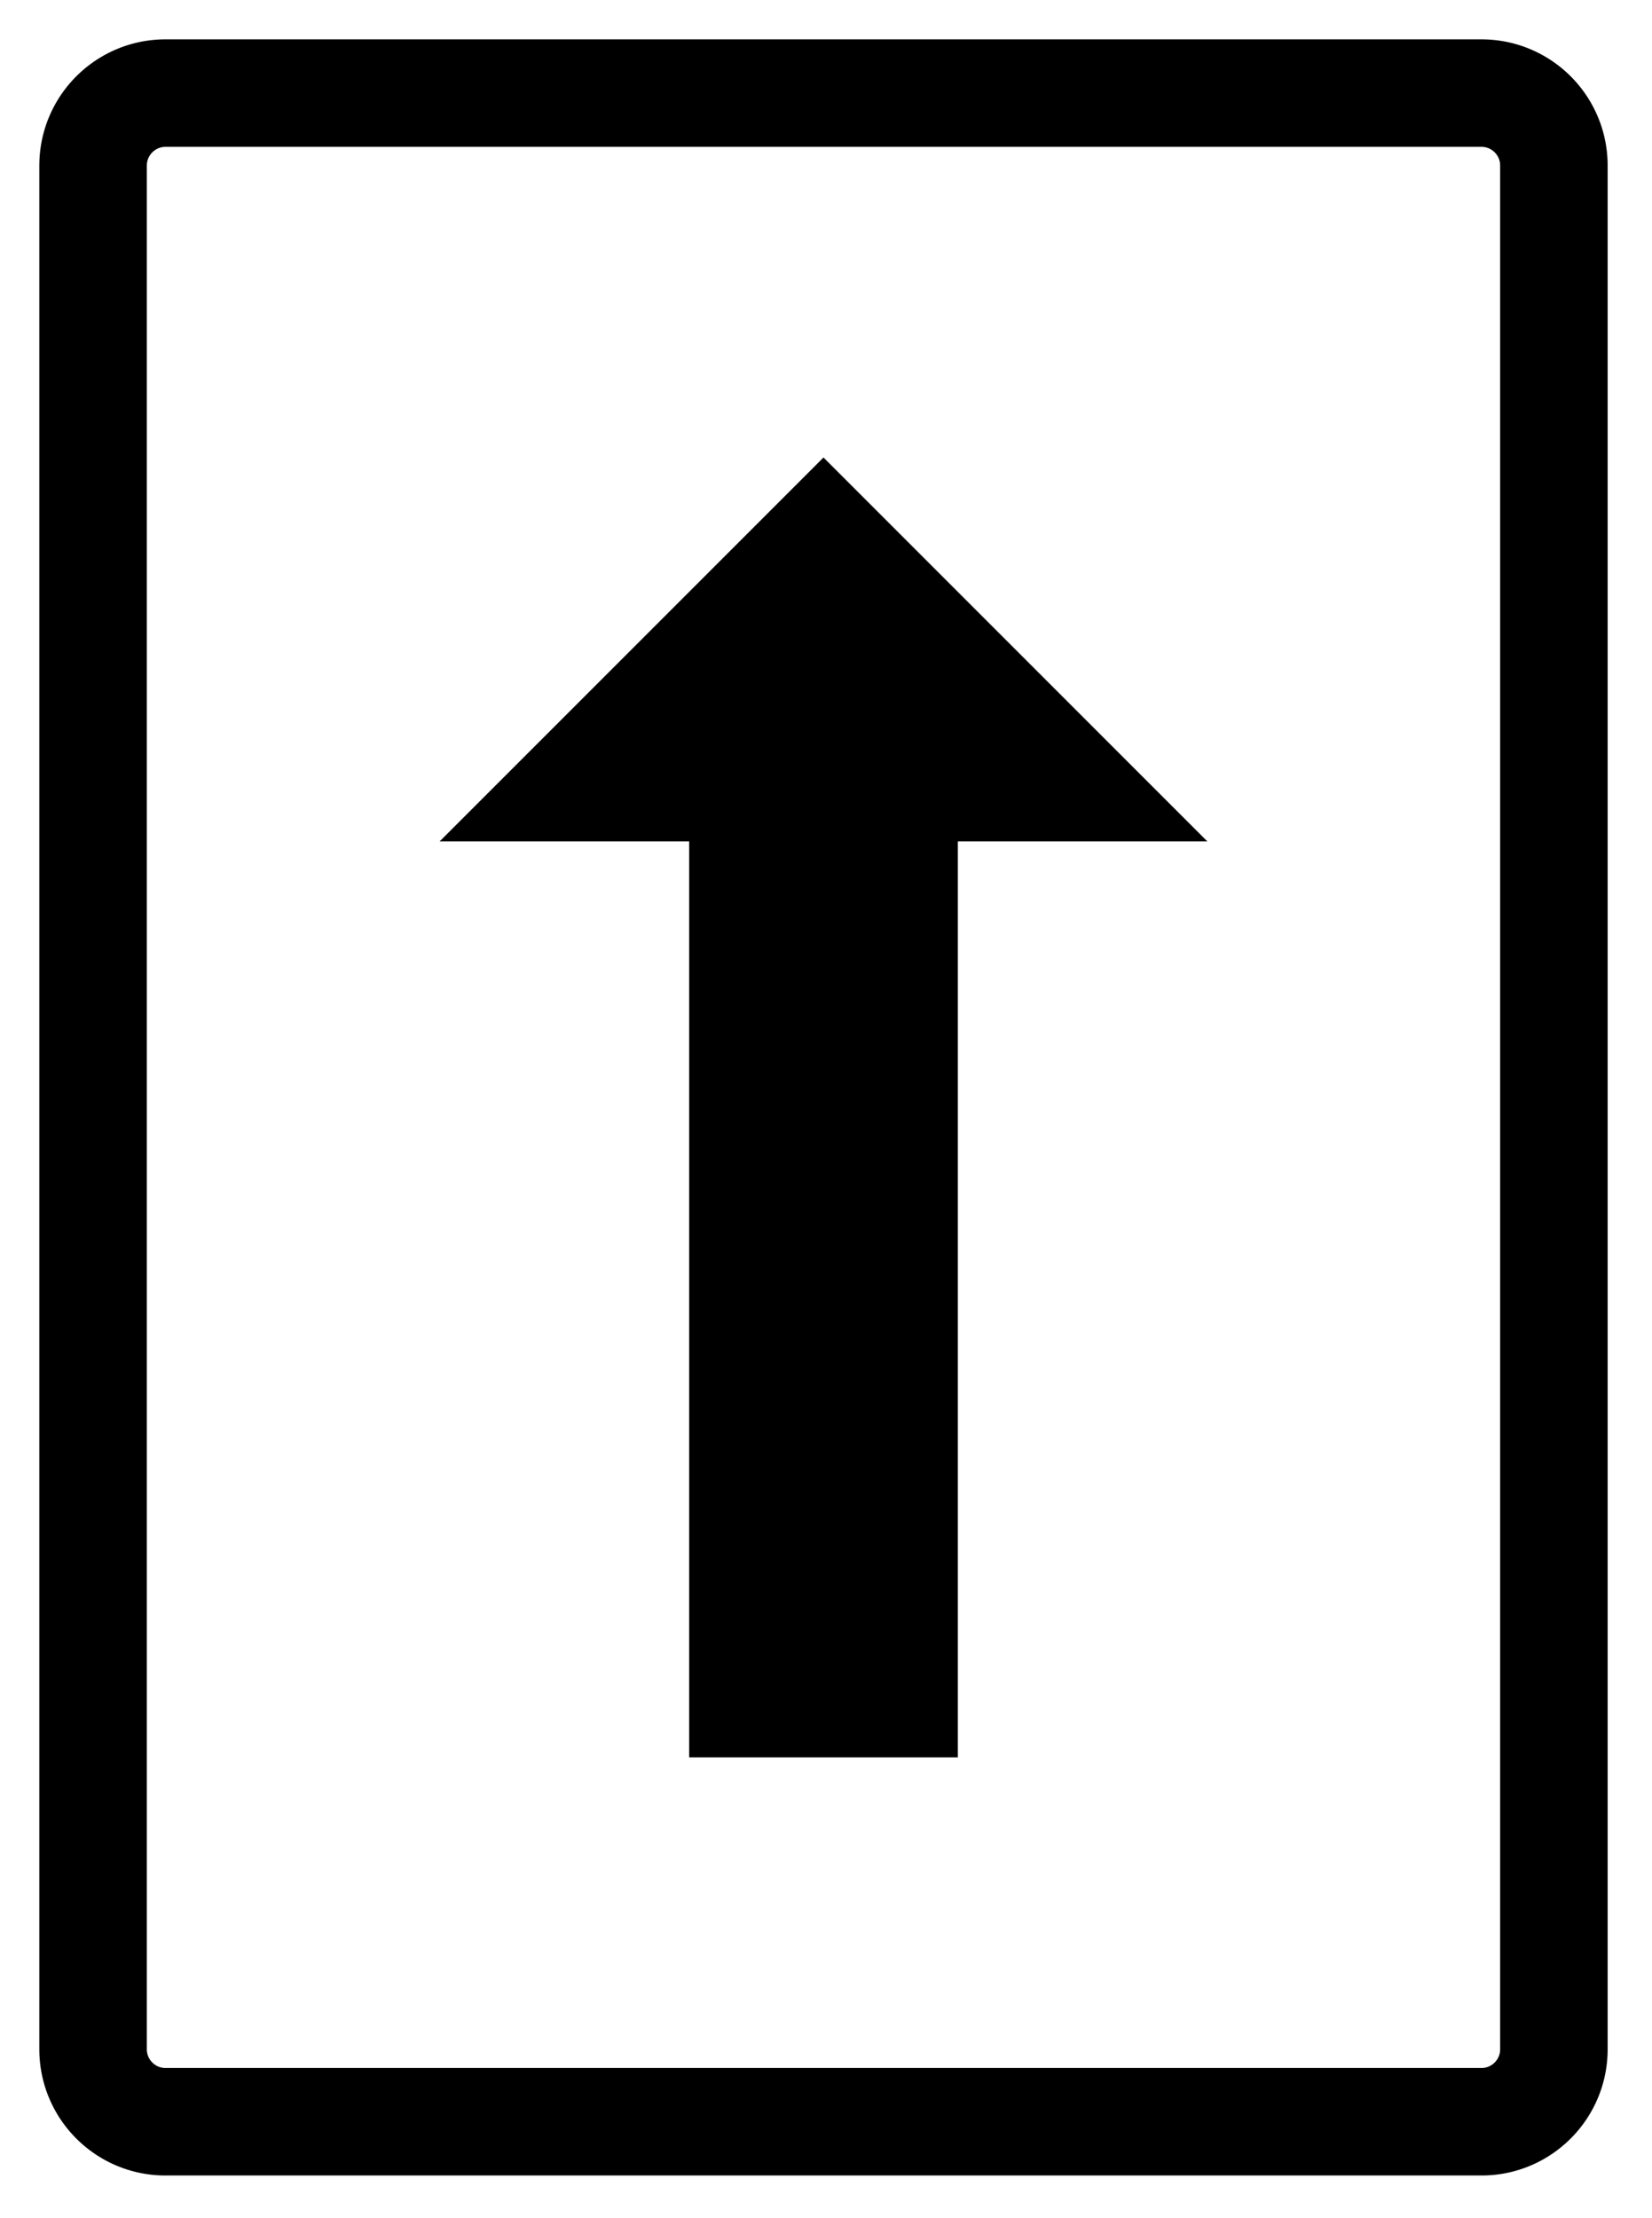 <?xml version="1.0" standalone="no"?><!DOCTYPE svg PUBLIC "-//W3C//DTD SVG 1.1//EN" "http://www.w3.org/Graphics/SVG/1.1/DTD/svg11.dtd"><svg width="100%" height="100%" viewBox="0 0 292 392" version="1.1" xmlns="http://www.w3.org/2000/svg" xmlns:xlink="http://www.w3.org/1999/xlink" xml:space="preserve" style="fill-rule:evenodd;clip-rule:evenodd;stroke-linejoin:round;stroke-miterlimit:1.414;"><path d="M262.147,6.956l0.281,0.006l0.284,0.008l0.284,0.013l0.284,0.016l0.286,0.02l0.279,0.023l0.285,0.027l0.283,0.031l0.273,0.033l0.282,0.038l0.27,0.04l0.279,0.044l0.278,0.048l0.271,0.05l0.275,0.054l0.28,0.06l0.271,0.061l0.258,0.061l0.275,0.069l0.269,0.071l0.255,0.071l0.27,0.078l0.264,0.08l0.268,0.085l0.262,0.088l0.26,0.089l0.264,0.096l0.24,0.09l0.254,0.098l0.254,0.102l0.258,0.107l0.249,0.107l0.249,0.111l0.249,0.115l0.247,0.117l0.243,0.12l0.219,0.11l0.24,0.124l0.262,0.14l0.234,0.13l0.235,0.133l0.232,0.136l0.228,0.136l0.226,0.14l0.228,0.144l0.219,0.143l0.22,0.145l0.221,0.152l0.216,0.151l0.239,0.172l0.21,0.156l0.21,0.158l0.204,0.159l0.204,0.162l0.23,0.187l0.198,0.167l0.198,0.168l0.222,0.195l0.189,0.172l0.158,0.145l0.216,0.201l0.212,0.207l0.182,0.179l0.175,0.178l0.176,0.181l0.203,0.215l0.168,0.184l0.169,0.186l0.194,0.222l0.19,0.222l0.158,0.19l0.158,0.193l0.182,0.229l0.149,0.194l0.15,0.195l0.173,0.234l0.171,0.238l0.139,0.199l0.166,0.24l0.16,0.244l0.103,0.158l0.158,0.247l0.151,0.247l0.123,0.204l0.147,0.251l0.142,0.251l0.139,0.253l0.111,0.21l0.11,0.209l0.13,0.256l0.127,0.259l0.123,0.26l0.097,0.212l0.118,0.262l0.112,0.264l0.09,0.213l0.128,0.317l0.081,0.216l0.083,0.215l0.115,0.32l0.092,0.269l0.071,0.218l0.088,0.271l0.081,0.271l0.081,0.272l0.074,0.274l0.058,0.218l0.07,0.275l0.079,0.33l0.059,0.275l0.047,0.22l0.055,0.276l0.052,0.276l0.048,0.278l0.044,0.277l0.041,0.277l0.037,0.278l0.034,0.278l0.037,0.334l0.023,0.278l0.019,0.222l0.02,0.278l0.017,0.278l0.016,0.335l0.006,0.278l0.007,0.277l0,333.475l-0.007,0.278l-0.006,0.278l-0.016,0.334l-0.017,0.278l-0.02,0.279l-0.019,0.221l-0.023,0.278l-0.037,0.334l-0.034,0.278l-0.037,0.278l-0.041,0.278l-0.044,0.277l-0.048,0.276l-0.052,0.277l-0.055,0.277l-0.047,0.219l-0.059,0.275l-0.079,0.331l-0.07,0.274l-0.058,0.218l-0.074,0.274l-0.081,0.273l-0.081,0.27l-0.088,0.271l-0.071,0.217l-0.092,0.27l-0.115,0.321l-0.083,0.214l-0.081,0.215l-0.128,0.318l-0.09,0.214l-0.112,0.263l-0.118,0.261l-0.097,0.213l-0.124,0.261l-0.125,0.257l-0.131,0.257l-0.111,0.211l-0.109,0.206l-0.14,0.255l-0.143,0.253l-0.146,0.249l-0.123,0.205l-0.151,0.247l-0.158,0.246l-0.103,0.158l-0.16,0.244l-0.166,0.241l-0.139,0.198l-0.171,0.238l-0.173,0.234l-0.15,0.195l-0.149,0.194l-0.182,0.229l-0.158,0.193l-0.157,0.189l-0.191,0.224l-0.196,0.223l-0.167,0.185l-0.168,0.183l-0.201,0.213l-0.176,0.182l-0.179,0.181l-0.18,0.178l-0.21,0.204l-0.218,0.203l-0.158,0.146l-0.191,0.173l-0.223,0.195l-0.195,0.166l-0.198,0.167l-0.228,0.186l-0.206,0.163l-0.206,0.16l-0.208,0.157l-0.207,0.154l-0.242,0.175l-0.218,0.152l-0.217,0.148l-0.222,0.147l-0.222,0.145l-0.225,0.142l-0.226,0.14l-0.228,0.137l-0.232,0.135l-0.235,0.133l-0.231,0.129l-0.265,0.142l-0.243,0.125l-0.216,0.109l-0.243,0.119l-0.247,0.117l-0.246,0.114l-0.252,0.112l-0.252,0.109l-0.252,0.104l-0.257,0.104l-0.257,0.099l-0.237,0.088l-0.261,0.095l-0.263,0.09l-0.265,0.089l-0.265,0.084l-0.264,0.08l-0.27,0.078l-0.255,0.071l-0.269,0.071l-0.272,0.068l-0.261,0.063l-0.274,0.061l-0.277,0.059l-0.275,0.054l-0.268,0.05l-0.277,0.048l-0.283,0.045l-0.27,0.039l-0.282,0.038l-0.277,0.034l-0.283,0.03l-0.281,0.027l-0.279,0.023l-0.286,0.02l-0.284,0.016l-0.28,0.013l-0.288,0.009l-0.284,0.005l-0.255,0.002l-232.666,0l-0.254,-0.002l-0.285,-0.005l-0.288,-0.009l-0.28,-0.013l-0.284,-0.016l-0.286,-0.02l-0.279,-0.023l-0.281,-0.027l-0.283,-0.03l-0.277,-0.034l-0.273,-0.036l-0.281,-0.041l-0.28,-0.045l-0.281,-0.048l-0.275,-0.052l-0.265,-0.052l-0.276,-0.059l-0.275,-0.061l-0.261,-0.063l-0.272,-0.068l-0.269,-0.071l-0.255,-0.071l-0.269,-0.078l-0.264,-0.08l-0.265,-0.084l-0.266,-0.089l-0.263,-0.09l-0.26,-0.095l-0.238,-0.088l-0.257,-0.099l-0.257,-0.104l-0.252,-0.104l-0.252,-0.109l-0.252,-0.112l-0.246,-0.114l-0.223,-0.105l-0.27,-0.131l-0.237,-0.122l-0.219,-0.112l-0.264,-0.142l-0.232,-0.129l-0.235,-0.133l-0.231,-0.135l-0.229,-0.137l-0.225,-0.14l-0.226,-0.142l-0.222,-0.145l-0.222,-0.147l-0.216,-0.148l-0.219,-0.152l-0.241,-0.175l-0.208,-0.154l-0.208,-0.157l-0.206,-0.16l-0.206,-0.163l-0.228,-0.186l-0.198,-0.167l-0.195,-0.166l-0.192,-0.169l-0.224,-0.199l-0.186,-0.174l-0.188,-0.175l-0.21,-0.204l-0.18,-0.178l-0.178,-0.181l-0.176,-0.182l-0.202,-0.213l-0.168,-0.183l-0.167,-0.185l-0.196,-0.223l-0.191,-0.224l-0.157,-0.189l-0.157,-0.193l-0.182,-0.229l-0.15,-0.194l-0.149,-0.195l-0.174,-0.234l-0.171,-0.238l-0.138,-0.198l-0.167,-0.241l-0.132,-0.202l-0.133,-0.2l-0.182,-0.29l-0.124,-0.203l-0.124,-0.205l-0.146,-0.249l-0.143,-0.253l-0.114,-0.208l-0.138,-0.253l-0.132,-0.258l-0.106,-0.21l-0.126,-0.257l-0.124,-0.261l-0.097,-0.213l-0.118,-0.261l-0.111,-0.263l-0.09,-0.214l-0.108,-0.266l-0.104,-0.267l-0.099,-0.266l-0.096,-0.269l-0.093,-0.27l-0.071,-0.217l-0.088,-0.271l-0.081,-0.27l-0.081,-0.273l-0.073,-0.274l-0.059,-0.218l-0.07,-0.274l-0.079,-0.331l-0.059,-0.275l-0.047,-0.219l-0.055,-0.277l-0.052,-0.277l-0.047,-0.276l-0.045,-0.277l-0.041,-0.278l-0.037,-0.278l-0.034,-0.278l-0.03,-0.277l-0.033,-0.335l-0.02,-0.278l-0.016,-0.222l-0.016,-0.278l-0.016,-0.334l-0.007,-0.278l-0.005,-0.222l-0.003,-0.278l0,-333.031l0.003,-0.278l0.005,-0.221l0.007,-0.278l0.016,-0.335l0.016,-0.278l0.016,-0.221l0.02,-0.279l0.033,-0.335l0.03,-0.277l0.034,-0.278l0.037,-0.278l0.041,-0.277l0.045,-0.277l0.048,-0.278l0.051,-0.276l0.055,-0.276l0.047,-0.22l0.059,-0.275l0.079,-0.33l0.07,-0.275l0.059,-0.218l0.073,-0.274l0.081,-0.272l0.081,-0.271l0.088,-0.271l0.072,-0.218l0.092,-0.269l0.095,-0.268l0.1,-0.267l0.104,-0.268l0.108,-0.265l0.089,-0.213l0.112,-0.264l0.119,-0.262l0.096,-0.212l0.123,-0.26l0.127,-0.259l0.106,-0.209l0.131,-0.256l0.14,-0.256l0.113,-0.207l0.142,-0.251l0.147,-0.251l0.124,-0.204l0.124,-0.204l0.182,-0.29l0.133,-0.2l0.132,-0.202l0.167,-0.24l0.138,-0.199l0.171,-0.238l0.174,-0.234l0.149,-0.195l0.15,-0.194l0.182,-0.229l0.157,-0.193l0.158,-0.19l0.19,-0.222l0.194,-0.222l0.169,-0.186l0.168,-0.184l0.203,-0.215l0.177,-0.181l0.174,-0.178l0.182,-0.179l0.212,-0.207l0.186,-0.173l0.186,-0.173l0.222,-0.198l0.192,-0.169l0.197,-0.168l0.198,-0.167l0.23,-0.187l0.204,-0.162l0.204,-0.159l0.21,-0.158l0.21,-0.156l0.239,-0.172l0.216,-0.151l0.221,-0.152l0.22,-0.145l0.219,-0.143l0.229,-0.144l0.225,-0.14l0.229,-0.136l0.231,-0.136l0.235,-0.133l0.234,-0.13l0.262,-0.14l0.216,-0.112l0.24,-0.122l0.27,-0.131l0.223,-0.106l0.249,-0.115l0.249,-0.111l0.249,-0.107l0.258,-0.107l0.254,-0.102l0.254,-0.098l0.241,-0.09l0.263,-0.096l0.26,-0.089l0.262,-0.088l0.269,-0.085l0.264,-0.08l0.269,-0.078l0.255,-0.071l0.269,-0.071l0.275,-0.069l0.258,-0.061l0.271,-0.061l0.28,-0.06l0.265,-0.052l0.279,-0.052l0.281,-0.048l0.276,-0.044l0.281,-0.041l0.273,-0.037l0.273,-0.033l0.283,-0.031l0.285,-0.027l0.279,-0.023l0.286,-0.02l0.284,-0.016l0.284,-0.013l0.284,-0.008l0.281,-0.006l0.258,-0.002l232.666,0l0.258,0.002ZM29.286,25.954l-0.074,0.001l-0.047,0.001l-0.045,0.001l-0.044,0.002l-0.044,0.003l-0.038,0.002l-0.045,0.004l-0.04,0.004l-0.037,0.004l-0.047,0.006l-0.047,0.006l-0.039,0.006l-0.041,0.006l-0.035,0.006l-0.034,0.006l-0.048,0.01l-0.032,0.007l-0.038,0.008l-0.051,0.012l-0.033,0.009l-0.035,0.009l-0.051,0.014l-0.034,0.01l-0.037,0.011l-0.033,0.011l-0.034,0.011l-0.037,0.013l-0.03,0.011l-0.052,0.019l-0.039,0.015l-0.035,0.014l-0.031,0.013l-0.037,0.016l-0.036,0.016l-0.032,0.015l-0.058,0.027l-0.012,0.006l-0.033,0.017l-0.062,0.032l-0.011,0.006l-0.035,0.019l-0.035,0.02l-0.034,0.02l-0.037,0.022l-0.036,0.022l-0.034,0.022l-0.038,0.025l-0.038,0.025l-0.033,0.022l-0.038,0.027l-0.011,0.008l-0.036,0.026l-0.036,0.028l-0.038,0.03l-0.038,0.03l-0.008,0.006l-0.037,0.031l-0.037,0.032l-0.039,0.034l-0.008,0.007l-0.037,0.035l-0.04,0.037l-0.007,0.007l-0.037,0.036l-0.04,0.041l-0.039,0.04l-0.008,0.008l-0.039,0.043l-0.038,0.042l-0.009,0.01l-0.009,0.011l-0.038,0.045l-0.037,0.046l-0.009,0.012l-0.038,0.049l-0.039,0.05l-0.01,0.014l-0.008,0.011l-0.038,0.054l-0.009,0.013l-0.036,0.055l-0.032,0.048l-0.024,0.041l-0.037,0.06l-0.009,0.016l-0.011,0.018l-0.035,0.064l-0.009,0.017l-0.009,0.019l-0.035,0.068l-0.01,0.02l-0.01,0.021l-0.032,0.071l-0.01,0.022l-0.009,0.022l-0.032,0.075l-0.01,0.025l-0.009,0.023l-0.01,0.026l-0.009,0.027l-0.01,0.028l-0.026,0.08l-0.009,0.029l-0.01,0.03l-0.008,0.03l-0.009,0.031l-0.023,0.087l-0.005,0.02l-0.006,0.028l-0.019,0.091l-0.008,0.037l-0.007,0.038l-0.007,0.038l-0.006,0.041l-0.006,0.041l-0.006,0.041l-0.005,0.043l-0.004,0.037l-0.003,0.042l-0.007,0.104l-0.003,0.043l-0.001,0.049l-0.003,0.108l0,0.052l0,332.807l0,0.053l0.004,0.156l0.003,0.044l0.007,0.103l0.003,0.042l0.004,0.037l0.005,0.043l0.006,0.042l0.006,0.041l0.006,0.039l0.007,0.039l0.007,0.038l0.007,0.037l0.02,0.092l0.006,0.027l0.005,0.02l0.023,0.087l0.009,0.031l0.008,0.03l0.01,0.03l0.009,0.029l0.027,0.082l0.009,0.026l0.009,0.026l0.01,0.027l0.01,0.025l0.009,0.023l0.031,0.074l0.01,0.024l0.011,0.023l0.031,0.069l0.01,0.02l0.011,0.022l0.034,0.067l0.008,0.017l0.011,0.02l0.034,0.063l0.01,0.016l0.01,0.018l0.037,0.06l0.024,0.041l0.032,0.048l0.036,0.055l0.009,0.013l0.038,0.054l0.008,0.012l0.01,0.013l0.039,0.05l0.038,0.049l0.009,0.012l0.037,0.046l0.039,0.047l0.008,0.009l0.008,0.009l0.039,0.043l0.039,0.043l0.01,0.01l0.039,0.04l0.036,0.037l0.039,0.038l0.009,0.009l0.038,0.036l0.037,0.034l0.006,0.006l0.039,0.034l0.039,0.033l0.037,0.031l0.01,0.008l0.036,0.029l0.036,0.028l0.038,0.029l0.039,0.028l0.008,0.006l0.036,0.025l0.037,0.026l0.036,0.024l0.036,0.023l0.036,0.023l0.036,0.022l0.037,0.022l0.034,0.02l0.035,0.02l0.038,0.021l0.009,0.005l0.058,0.03l0.036,0.018l0.012,0.006l0.058,0.027l0.035,0.017l0.033,0.014l0.034,0.015l0.037,0.015l0.032,0.013l0.036,0.014l0.055,0.021l0.033,0.011l0.034,0.012l0.031,0.011l0.036,0.011l0.037,0.011l0.034,0.01l0.051,0.014l0.035,0.01l0.037,0.009l0.047,0.011l0.034,0.008l0.036,0.007l0.048,0.01l0.037,0.007l0.036,0.006l0.037,0.006l0.039,0.005l0.047,0.007l0.043,0.005l0.038,0.004l0.043,0.004l0.045,0.004l0.038,0.002l0.044,0.003l0.048,0.002l0.041,0.001l0.043,0.001l0.078,0.001l232.54,0l0.078,-0.001l0.044,-0.001l0.04,-0.001l0.048,-0.002l0.044,-0.003l0.038,-0.002l0.046,-0.004l0.043,-0.004l0.037,-0.004l0.043,-0.005l0.039,-0.006l0.046,-0.006l0.038,-0.006l0.035,-0.006l0.049,-0.009l0.037,-0.008l0.036,-0.007l0.034,-0.008l0.047,-0.011l0.037,-0.009l0.036,-0.01l0.05,-0.014l0.035,-0.01l0.036,-0.011l0.036,-0.011l0.032,-0.011l0.033,-0.012l0.033,-0.011l0.056,-0.021l0.035,-0.014l0.032,-0.013l0.038,-0.015l0.033,-0.015l0.033,-0.014l0.035,-0.017l0.035,-0.016l0.034,-0.017l0.061,-0.031l0.035,-0.017l0.008,-0.005l0.038,-0.021l0.035,-0.02l0.034,-0.02l0.037,-0.022l0.036,-0.022l0.037,-0.023l0.035,-0.023l0.036,-0.024l0.038,-0.026l0.035,-0.025l0.009,-0.006l0.038,-0.028l0.039,-0.029l0.035,-0.028l0.036,-0.029l0.011,-0.008l0.036,-0.031l0.039,-0.033l0.009,-0.008l0.035,-0.032l0.068,-0.062l0.009,-0.008l0.009,-0.009l0.038,-0.038l0.037,-0.037l0.039,-0.04l0.009,-0.01l0.039,-0.043l0.04,-0.043l0.007,-0.009l0.008,-0.009l0.039,-0.047l0.038,-0.046l0.009,-0.012l0.038,-0.049l0.038,-0.05l0.01,-0.013l0.008,-0.012l0.038,-0.054l0.009,-0.013l0.009,-0.013l0.065,-0.1l0.009,-0.015l0.01,-0.016l0.036,-0.06l0.011,-0.018l0.009,-0.016l0.009,-0.016l0.035,-0.067l0.034,-0.064l0.01,-0.02l0.011,-0.022l0.009,-0.02l0.032,-0.069l0.01,-0.023l0.01,-0.024l0.024,-0.056l0.024,-0.066l0.027,-0.07l0.004,-0.009l0.026,-0.082l0.01,-0.029l0.009,-0.03l0.009,-0.03l0.008,-0.031l0.023,-0.087l0.005,-0.02l0.006,-0.027l0.02,-0.092l0.007,-0.037l0.007,-0.038l0.007,-0.039l0.006,-0.039l0.006,-0.041l0.006,-0.042l0.004,-0.035l0.004,-0.041l0.008,-0.102l0.004,-0.047l0.002,-0.044l0.001,-0.048l0.002,-0.052l0,-333.024l-0.002,-0.052l-0.001,-0.049l-0.002,-0.043l-0.004,-0.048l-0.008,-0.103l-0.004,-0.04l-0.004,-0.035l-0.006,-0.041l-0.006,-0.041l-0.006,-0.041l-0.007,-0.038l-0.007,-0.038l-0.007,-0.037l-0.02,-0.091l-0.006,-0.028l-0.005,-0.02l-0.023,-0.087l-0.008,-0.031l-0.009,-0.03l-0.009,-0.03l-0.01,-0.029l-0.026,-0.08l-0.004,-0.012l-0.027,-0.069l-0.024,-0.066l-0.024,-0.057l-0.01,-0.022l-0.01,-0.022l-0.032,-0.071l-0.01,-0.021l-0.01,-0.02l-0.01,-0.02l-0.035,-0.067l-0.033,-0.063l-0.01,-0.018l-0.01,-0.018l-0.01,-0.016l-0.036,-0.06l-0.01,-0.016l-0.009,-0.014l-0.065,-0.101l-0.009,-0.013l-0.009,-0.013l-0.038,-0.054l-0.008,-0.011l-0.01,-0.014l-0.038,-0.05l-0.038,-0.049l-0.009,-0.012l-0.038,-0.046l-0.037,-0.045l-0.01,-0.011l-0.009,-0.01l-0.038,-0.042l-0.039,-0.043l-0.008,-0.008l-0.038,-0.04l-0.041,-0.041l-0.036,-0.036l-0.007,-0.007l-0.011,-0.009l-0.068,-0.063l-0.037,-0.034l-0.009,-0.007l-0.037,-0.032l-0.036,-0.031l-0.008,-0.006l-0.039,-0.03l-0.038,-0.03l-0.036,-0.028l-0.036,-0.026l-0.011,-0.008l-0.038,-0.027l-0.032,-0.022l-0.039,-0.025l-0.038,-0.025l-0.034,-0.022l-0.036,-0.022l-0.037,-0.022l-0.034,-0.02l-0.035,-0.02l-0.035,-0.019l-0.011,-0.006l-0.038,-0.02l-0.058,-0.029l-0.034,-0.017l-0.035,-0.016l-0.032,-0.015l-0.036,-0.016l-0.036,-0.016l-0.032,-0.013l-0.035,-0.014l-0.039,-0.015l-0.052,-0.019l-0.029,-0.011l-0.037,-0.013l-0.035,-0.011l-0.033,-0.011l-0.036,-0.011l-0.035,-0.01l-0.05,-0.014l-0.036,-0.009l-0.033,-0.009l-0.051,-0.012l-0.037,-0.008l-0.033,-0.007l-0.037,-0.008l-0.046,-0.008l-0.035,-0.006l-0.041,-0.006l-0.046,-0.007l-0.039,-0.005l-0.047,-0.006l-0.037,-0.004l-0.039,-0.004l-0.046,-0.004l-0.038,-0.002l-0.044,-0.003l-0.044,-0.002l-0.044,-0.001l-0.047,-0.001l-0.075,-0.001l-232.54,0Z" style="fill:#000;"/><path d="M169.303,310.577l-47.494,0l0,-161.878l-44.102,0l67.849,-67.849l67.849,67.849l-44.102,0l0,161.878Z" style="fill:#000;"/></svg>